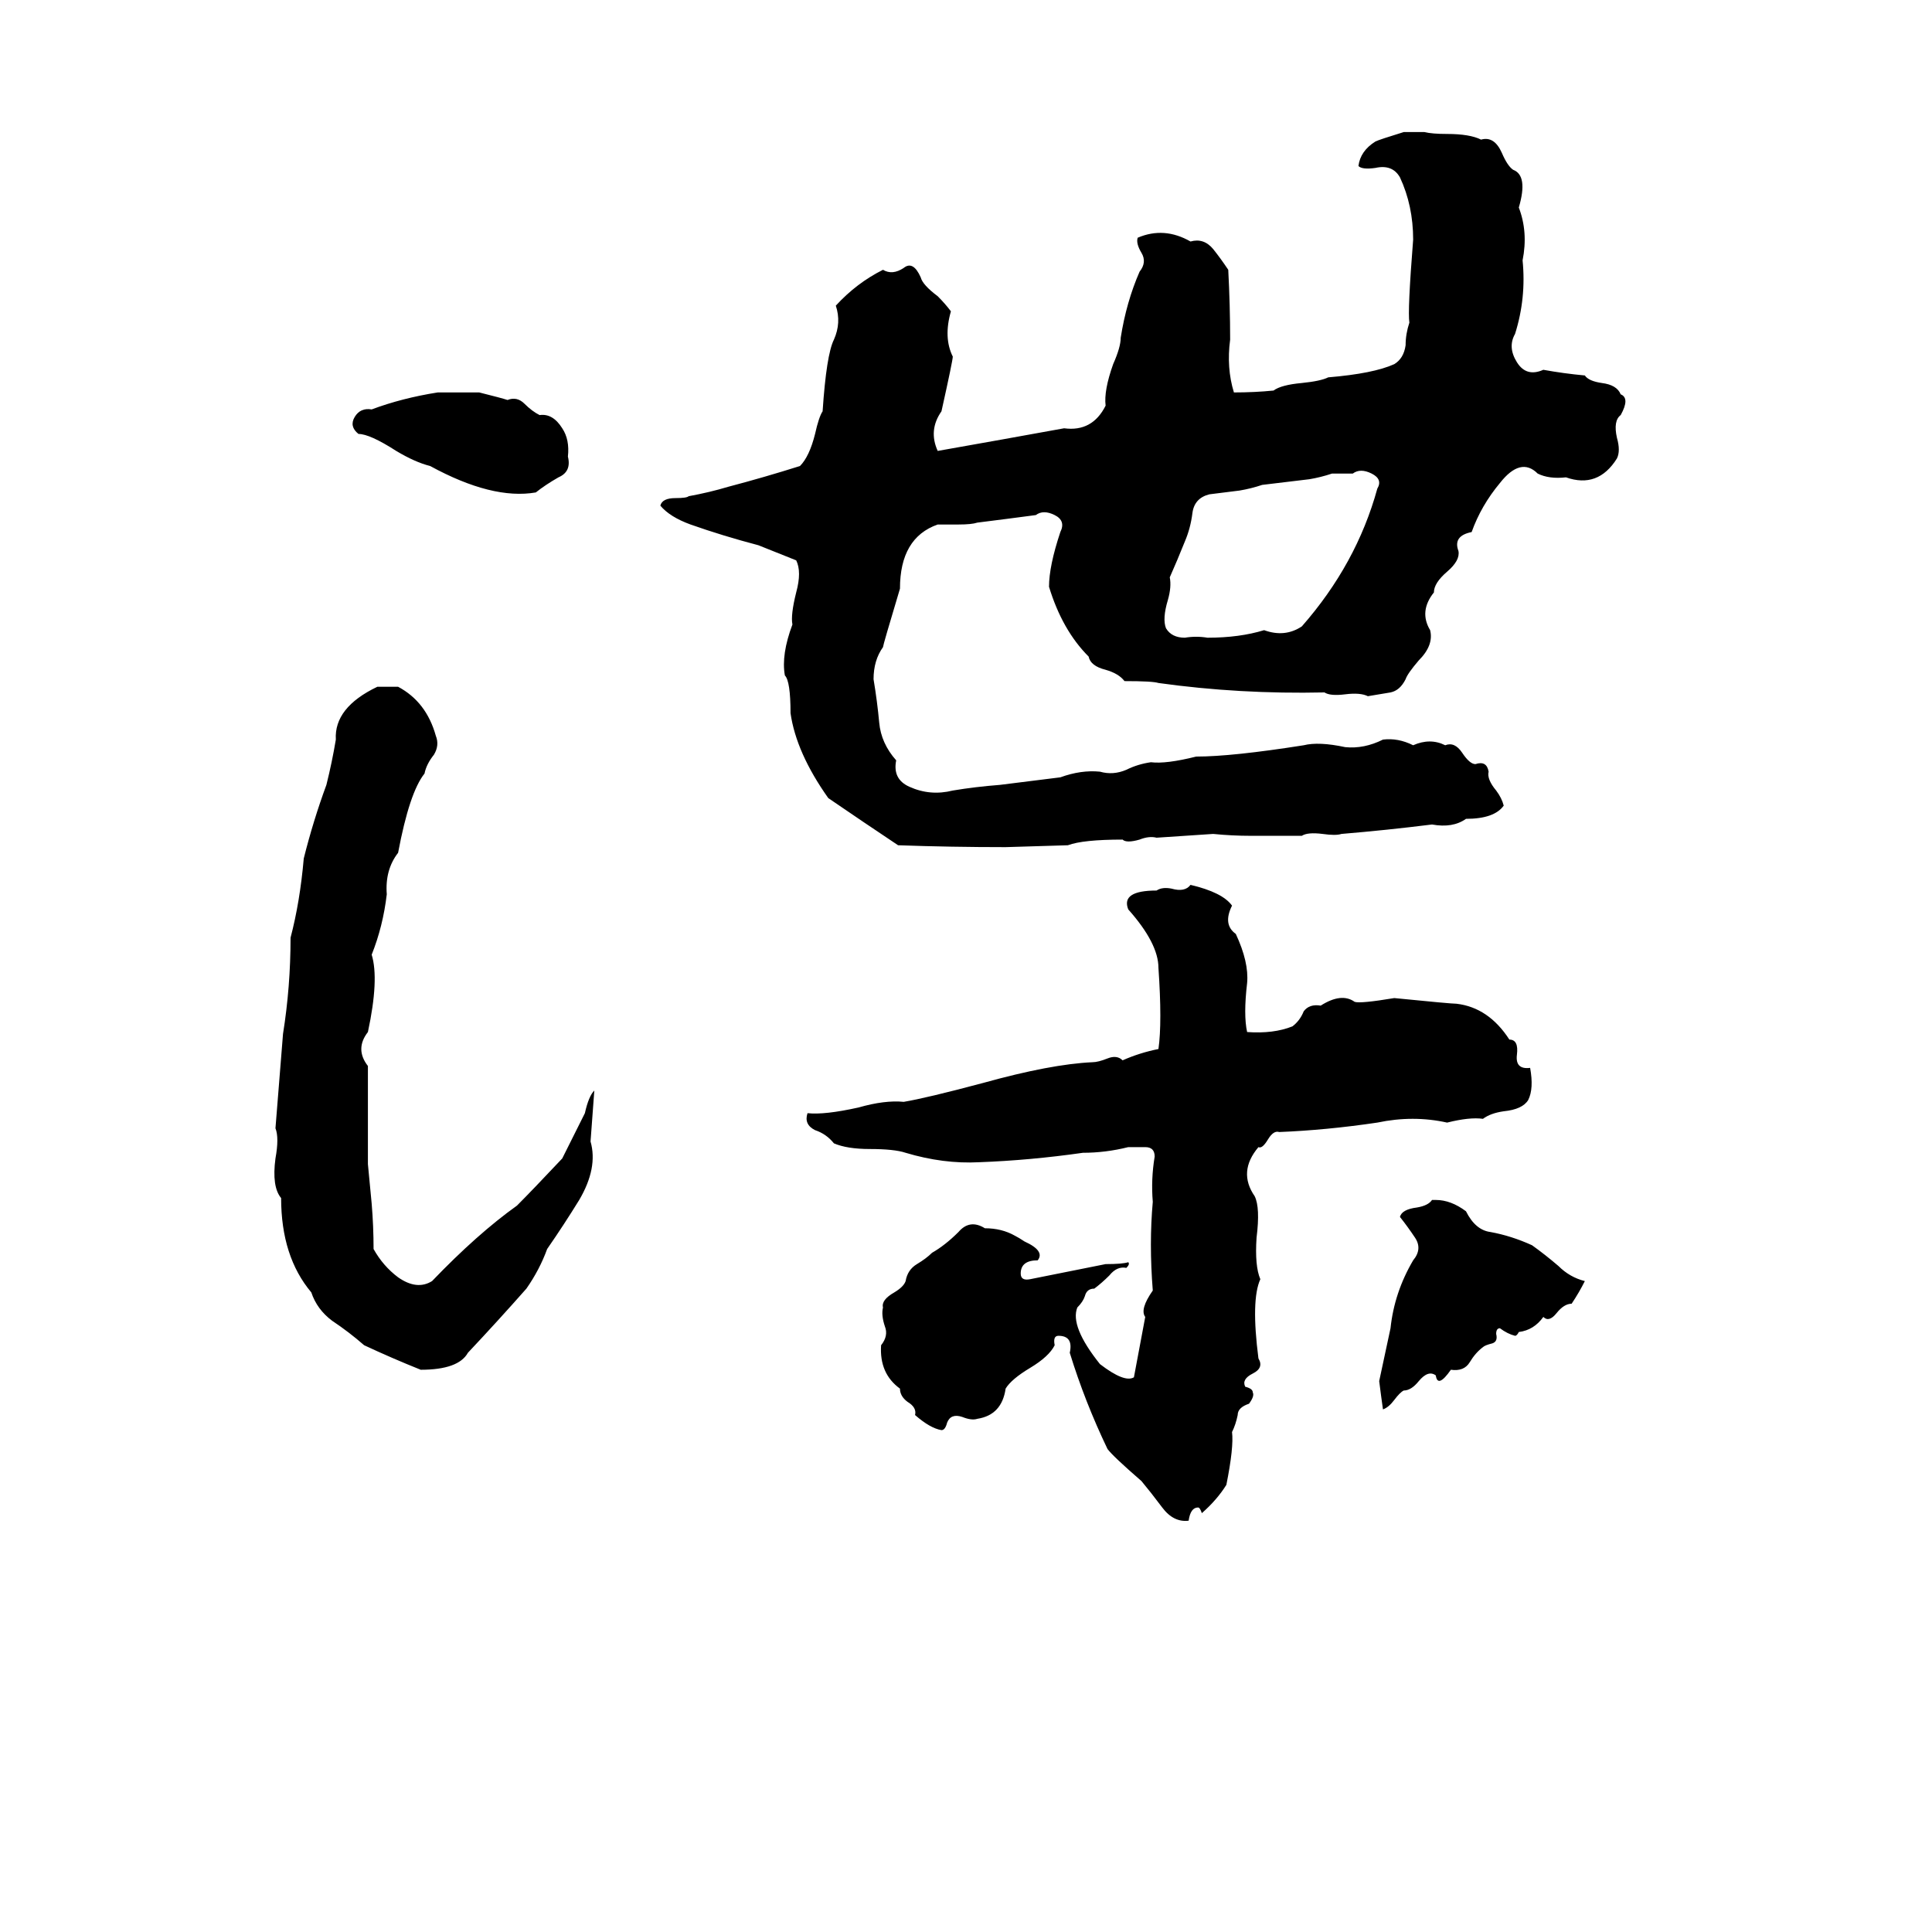 <svg xmlns="http://www.w3.org/2000/svg" viewBox="0 -800 1024 1024">
	<path fill="#000000" d="M744 -730H755Q759 -729 767 -729Q779 -729 785 -726Q792 -728 796 -719Q799 -712 802 -710Q810 -707 805 -690Q810 -677 807 -662Q809 -642 803 -623Q799 -616 804 -608Q809 -600 818 -604Q829 -602 840 -601Q842 -598 849 -597Q857 -596 859 -591Q864 -589 859 -580Q855 -577 857 -568Q859 -561 857 -557Q847 -541 830 -547Q821 -546 815 -549Q806 -558 795 -544Q785 -532 780 -518Q770 -516 773 -508Q774 -503 767 -497Q760 -491 760 -486Q752 -476 758 -466Q760 -458 752 -450Q746 -443 745 -440Q742 -434 737 -433Q731 -432 725 -431Q721 -433 713 -432Q705 -431 702 -433Q657 -432 614 -438Q611 -439 596 -439Q593 -443 586 -445Q578 -447 577 -452Q563 -466 556 -489Q556 -500 562 -518Q565 -524 559 -527Q553 -530 549 -527Q534 -525 518 -523Q515 -522 508 -522H497Q477 -515 477 -488Q468 -458 468 -457Q463 -450 463 -440Q465 -428 466 -417Q467 -406 475 -397Q473 -387 482 -383Q493 -378 505 -381Q517 -383 530 -384Q546 -386 562 -388Q573 -392 583 -391Q590 -389 597 -392Q603 -395 610 -396Q618 -395 634 -399Q653 -399 691 -405Q699 -407 713 -404Q723 -403 733 -408Q741 -409 749 -405Q758 -409 766 -405Q771 -407 775 -401Q779 -395 782 -395Q788 -397 789 -391Q788 -387 793 -381Q796 -377 797 -373Q792 -366 777 -366Q770 -361 759 -363Q735 -360 711 -358Q708 -357 701 -358Q693 -359 690 -357Q677 -357 663 -357Q653 -357 643 -358Q628 -357 613 -356Q609 -357 604 -355Q597 -353 595 -355Q574 -355 566 -352L533 -351Q504 -351 476 -352Q458 -364 439 -377Q422 -401 419 -422Q419 -439 416 -442Q414 -453 420 -469Q419 -474 422 -486Q425 -497 422 -503Q412 -507 402 -511Q383 -516 366 -522Q355 -526 350 -532Q351 -536 358 -536Q364 -536 365 -537Q376 -539 386 -542Q405 -547 424 -553Q429 -558 432 -570Q434 -579 436 -582Q438 -612 442 -620Q446 -629 443 -638Q454 -650 468 -657Q473 -654 479 -658Q484 -662 488 -653Q489 -649 497 -643Q501 -639 504 -635Q500 -621 505 -611Q505 -609 499 -582Q492 -572 497 -561Q531 -567 564 -573Q579 -571 586 -585Q585 -593 590 -607Q594 -616 594 -621Q597 -640 604 -656Q608 -661 605 -666Q602 -671 603 -674Q617 -680 631 -672Q638 -674 643 -668Q647 -663 651 -657Q652 -638 652 -620Q650 -605 654 -592Q665 -592 675 -593Q679 -596 690 -597Q700 -598 704 -600Q728 -602 739 -607Q744 -610 745 -617Q745 -623 747 -629Q746 -635 749 -673Q749 -691 742 -706Q738 -713 729 -711Q722 -710 720 -712Q721 -720 729 -725Q731 -726 744 -730ZM232 -592H254Q266 -589 269 -588Q274 -590 278 -586Q282 -582 286 -580Q293 -581 298 -573Q302 -567 301 -558Q303 -550 296 -547Q289 -543 284 -539Q261 -535 228 -553Q220 -555 210 -561Q196 -570 190 -570Q185 -574 188 -579Q191 -584 197 -583Q213 -589 232 -592ZM717 -549H706Q700 -547 694 -546L669 -543Q663 -541 657 -540Q649 -539 641 -538Q633 -536 632 -528Q631 -520 628 -513Q624 -503 620 -494Q621 -489 619 -482Q616 -472 618 -467Q621 -462 628 -462Q634 -463 640 -462Q657 -462 670 -466Q681 -462 690 -468Q719 -501 730 -541Q733 -546 727 -549Q721 -552 717 -549ZM200 -436H211Q226 -428 231 -410Q233 -405 230 -400Q226 -395 225 -390Q217 -380 211 -348Q204 -339 205 -326Q203 -309 197 -294Q201 -281 195 -253Q188 -244 195 -235Q195 -219 195 -204Q195 -193 195 -183L197 -162Q198 -150 198 -138Q203 -129 211 -123Q221 -116 229 -121Q253 -146 274 -161Q282 -169 298 -186Q304 -198 310 -210Q312 -219 315 -222Q314 -208 313 -195Q317 -181 307 -164Q299 -151 290 -138Q286 -127 279 -117Q264 -100 248 -83Q243 -74 223 -74Q208 -80 193 -87Q185 -94 176 -100Q168 -106 165 -115Q149 -134 149 -165Q144 -171 146 -186Q148 -197 146 -202Q148 -227 150 -252Q154 -277 154 -303Q159 -322 161 -345Q166 -365 173 -384Q176 -396 178 -408Q177 -425 200 -436ZM631 -331Q648 -327 653 -320Q648 -310 655 -305Q662 -290 661 -279Q659 -262 661 -253Q675 -252 685 -256Q689 -259 691 -264Q694 -268 700 -267Q711 -274 718 -269Q721 -268 739 -271Q769 -268 772 -268Q789 -266 800 -249Q805 -249 804 -241Q803 -233 811 -234Q813 -223 810 -217Q807 -212 797 -211Q790 -210 786 -207Q779 -208 767 -205Q749 -209 730 -205Q703 -201 678 -200Q675 -201 672 -196Q669 -191 667 -192Q656 -179 665 -166Q668 -160 666 -144Q665 -129 668 -122Q663 -111 667 -80Q670 -75 664 -72Q658 -69 660 -65Q664 -64 664 -62Q665 -60 662 -56Q656 -54 656 -50Q655 -45 653 -41Q654 -33 650 -13Q645 -5 637 2Q636 -1 635 -1Q631 -1 630 6Q622 7 616 -1Q610 -9 605 -15Q590 -28 587 -32Q575 -57 567 -83Q569 -92 561 -92Q558 -92 559 -87Q556 -81 546 -75Q536 -69 533 -64Q531 -50 518 -48Q515 -47 510 -49Q504 -51 502 -46Q501 -42 499 -42Q493 -43 485 -50Q486 -54 481 -57Q477 -60 477 -64Q466 -72 467 -87Q471 -92 469 -97Q467 -103 468 -107Q467 -111 474 -115Q479 -118 480 -121Q481 -127 486 -130Q491 -133 494 -136Q501 -140 508 -147Q514 -154 522 -149Q531 -149 538 -145Q540 -144 543 -142Q554 -137 550 -132Q541 -132 541 -125Q541 -121 546 -122Q566 -126 586 -130Q595 -130 598 -131Q599 -130 597 -128Q592 -129 588 -124Q584 -120 580 -117Q576 -117 575 -113Q574 -110 571 -107Q567 -97 583 -77Q596 -67 601 -70Q604 -86 607 -102Q604 -106 611 -116Q609 -141 611 -163Q610 -175 612 -187Q612 -192 607 -192Q602 -192 598 -192Q586 -189 574 -189Q546 -185 519 -184Q500 -183 480 -189Q474 -191 461 -191Q449 -191 442 -194Q438 -199 432 -201Q426 -204 428 -210Q437 -209 455 -213Q469 -217 479 -216Q491 -218 521 -226Q557 -236 579 -237Q582 -237 587 -239Q592 -241 595 -238Q604 -242 614 -244Q616 -258 614 -287Q614 -300 598 -318Q594 -328 613 -328Q616 -330 621 -329Q628 -327 631 -331ZM759 -164H761Q769 -164 777 -158Q782 -148 790 -147Q801 -145 812 -140Q819 -135 826 -129Q832 -123 840 -121Q837 -115 833 -109Q829 -109 825 -104Q821 -99 818 -102Q813 -95 805 -94Q804 -92 803 -92Q799 -93 795 -96Q793 -96 793 -93Q794 -89 791 -88Q787 -87 786 -86Q782 -83 779 -78Q776 -73 769 -74Q762 -64 761 -71Q757 -74 752 -68Q748 -63 744 -63Q742 -62 739 -58Q736 -54 733 -53Q732 -60 731 -68Q734 -82 737 -96Q739 -115 749 -132Q754 -138 750 -144Q746 -150 742 -155Q743 -159 751 -160Q757 -161 759 -164Z"/>
</svg>